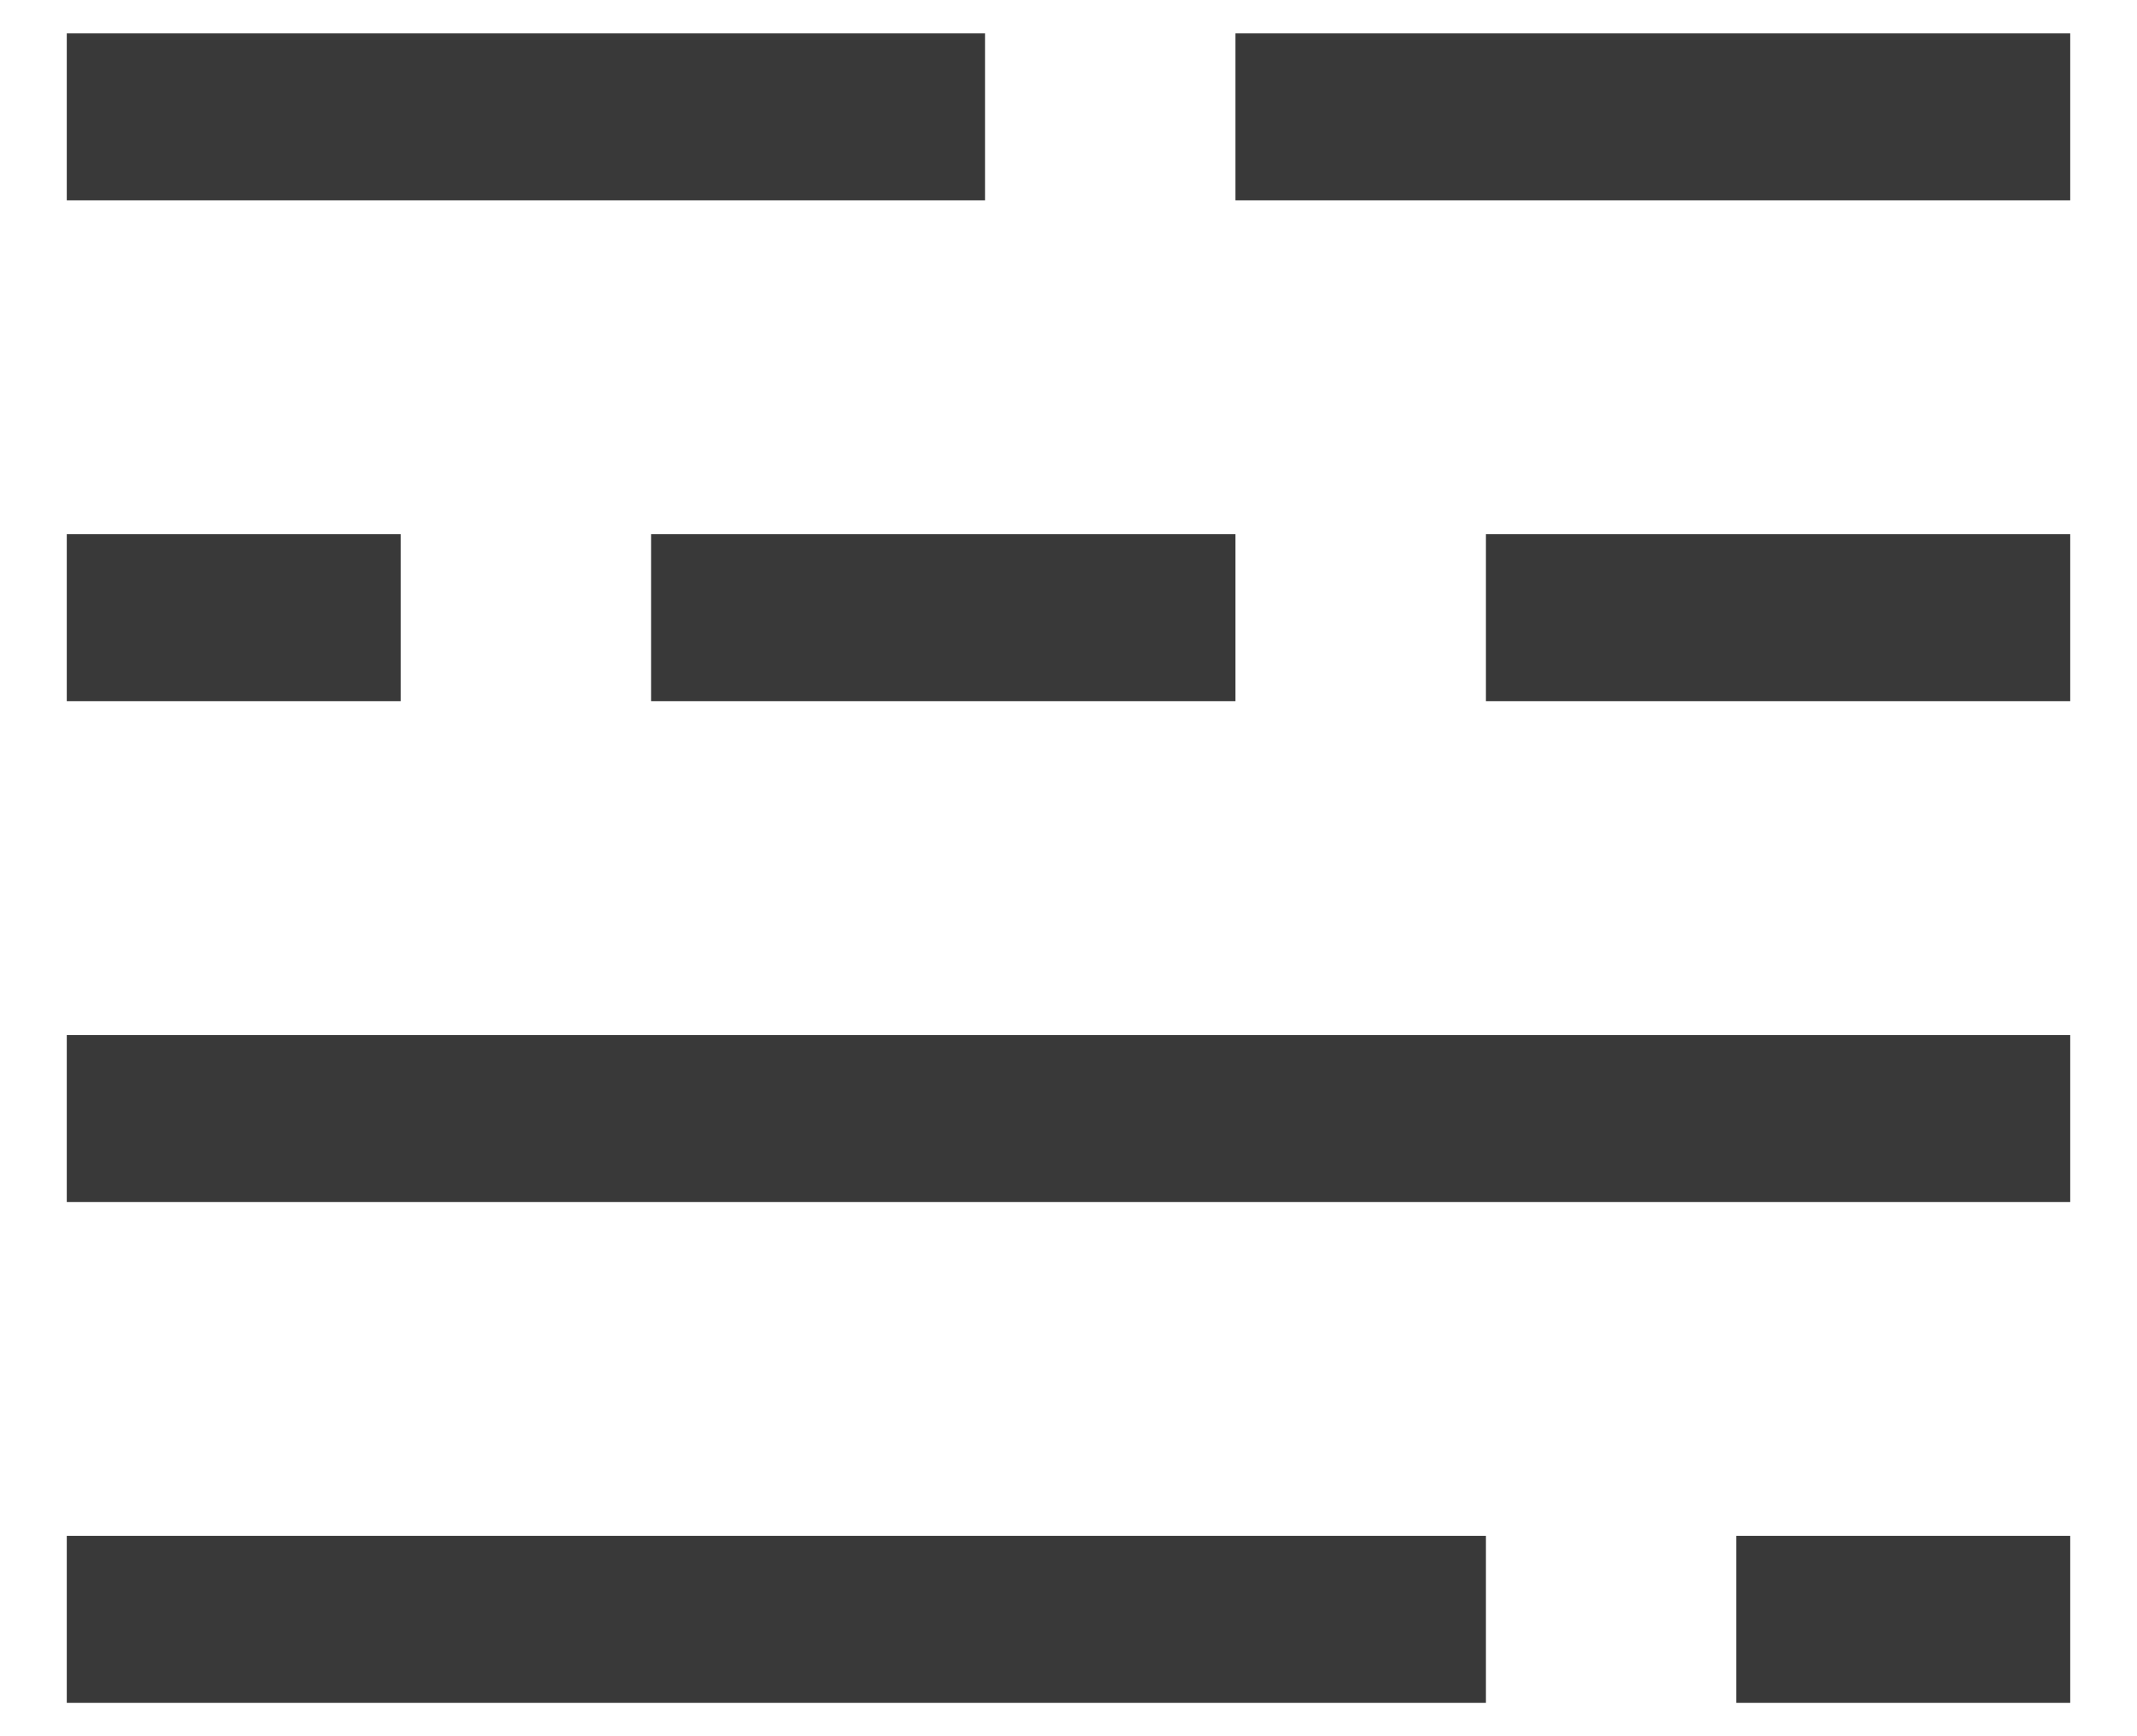 <svg width="16" height="13" viewBox="0 0 16 13" fill="none" xmlns="http://www.w3.org/2000/svg">
<path d="M0.5 0.25H7.375V1.5H0.5V0.25ZM9.25 0.25H15.5V1.5H9.25V0.25ZM11.125 4H15.5V5.25H11.125V4ZM4.875 4H9.25V5.25H4.875V4ZM0.5 4H3V5.25H0.5V4ZM0.5 7.75H15.5V9H0.5V7.75ZM0.5 11.5H11.125V12.75H0.5V11.5ZM13 11.5H15.5V12.75H13V11.5Z" fill="#393939"/>
</svg>
